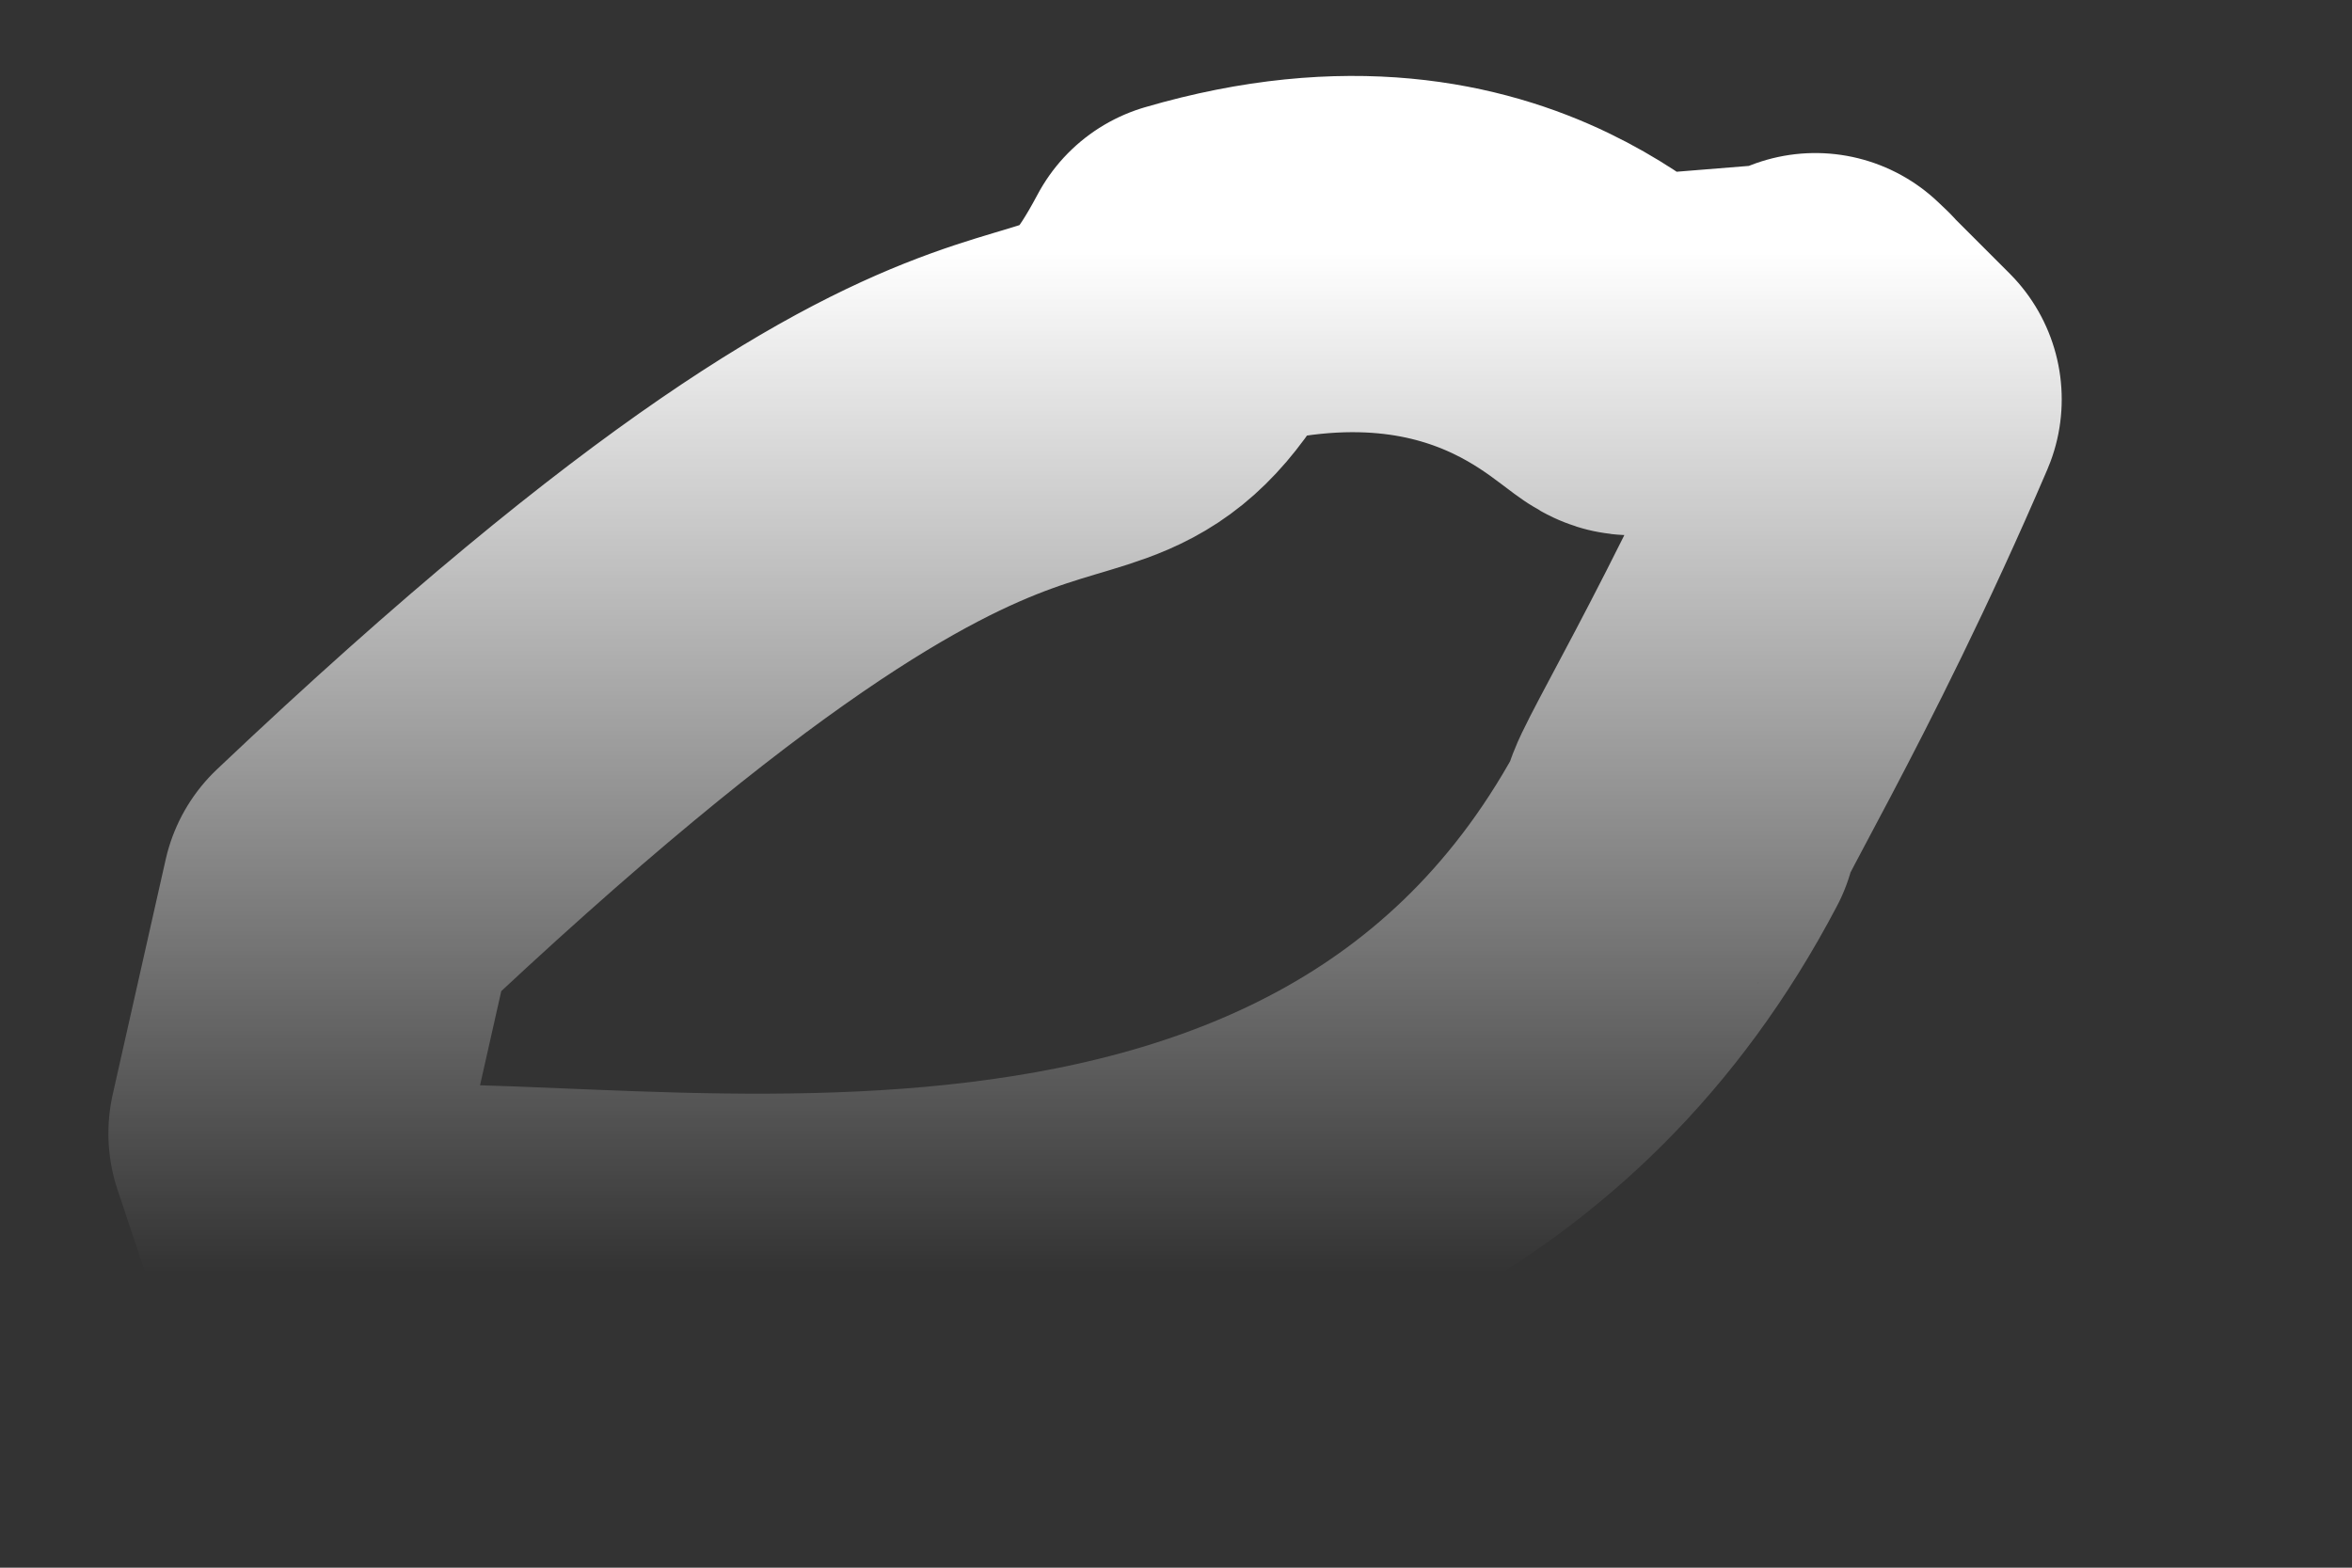 <?xml version="1.0" encoding="UTF-8" standalone="no"?><svg width='6' height='4' viewBox='0 0 6 4' fill='none' xmlns='http://www.w3.org/2000/svg'>
<rect x="0" y="0" width="6" height="4" fill="#333333" stroke="none"/>
<path d='M4.631 0.845L4.805 1.019C4.516 1.694 4.245 2.119 4.284 2.1C3.454 3.683 1.407 3.123 0.847 3.239L0.731 2.892L0.866 2.293C2.72 0.536 2.72 1.327 3.048 0.71C3.84 0.478 4.168 0.98 4.168 0.903L4.651 0.864L4.631 0.845Z' stroke='url(#paint0_linear_13_238)' stroke-width='0.909' stroke-linecap='round' stroke-linejoin='round'/>
<defs>
<linearGradient id='paint0_linear_13_238' x1='2.768' y1='0.648' x2='2.768' y2='3.245' gradientUnits='userSpaceOnUse'>
<stop stop-color='white'/>
<stop offset='1' stop-color='white' stop-opacity='0'/>
</linearGradient>
</defs>
</svg>
